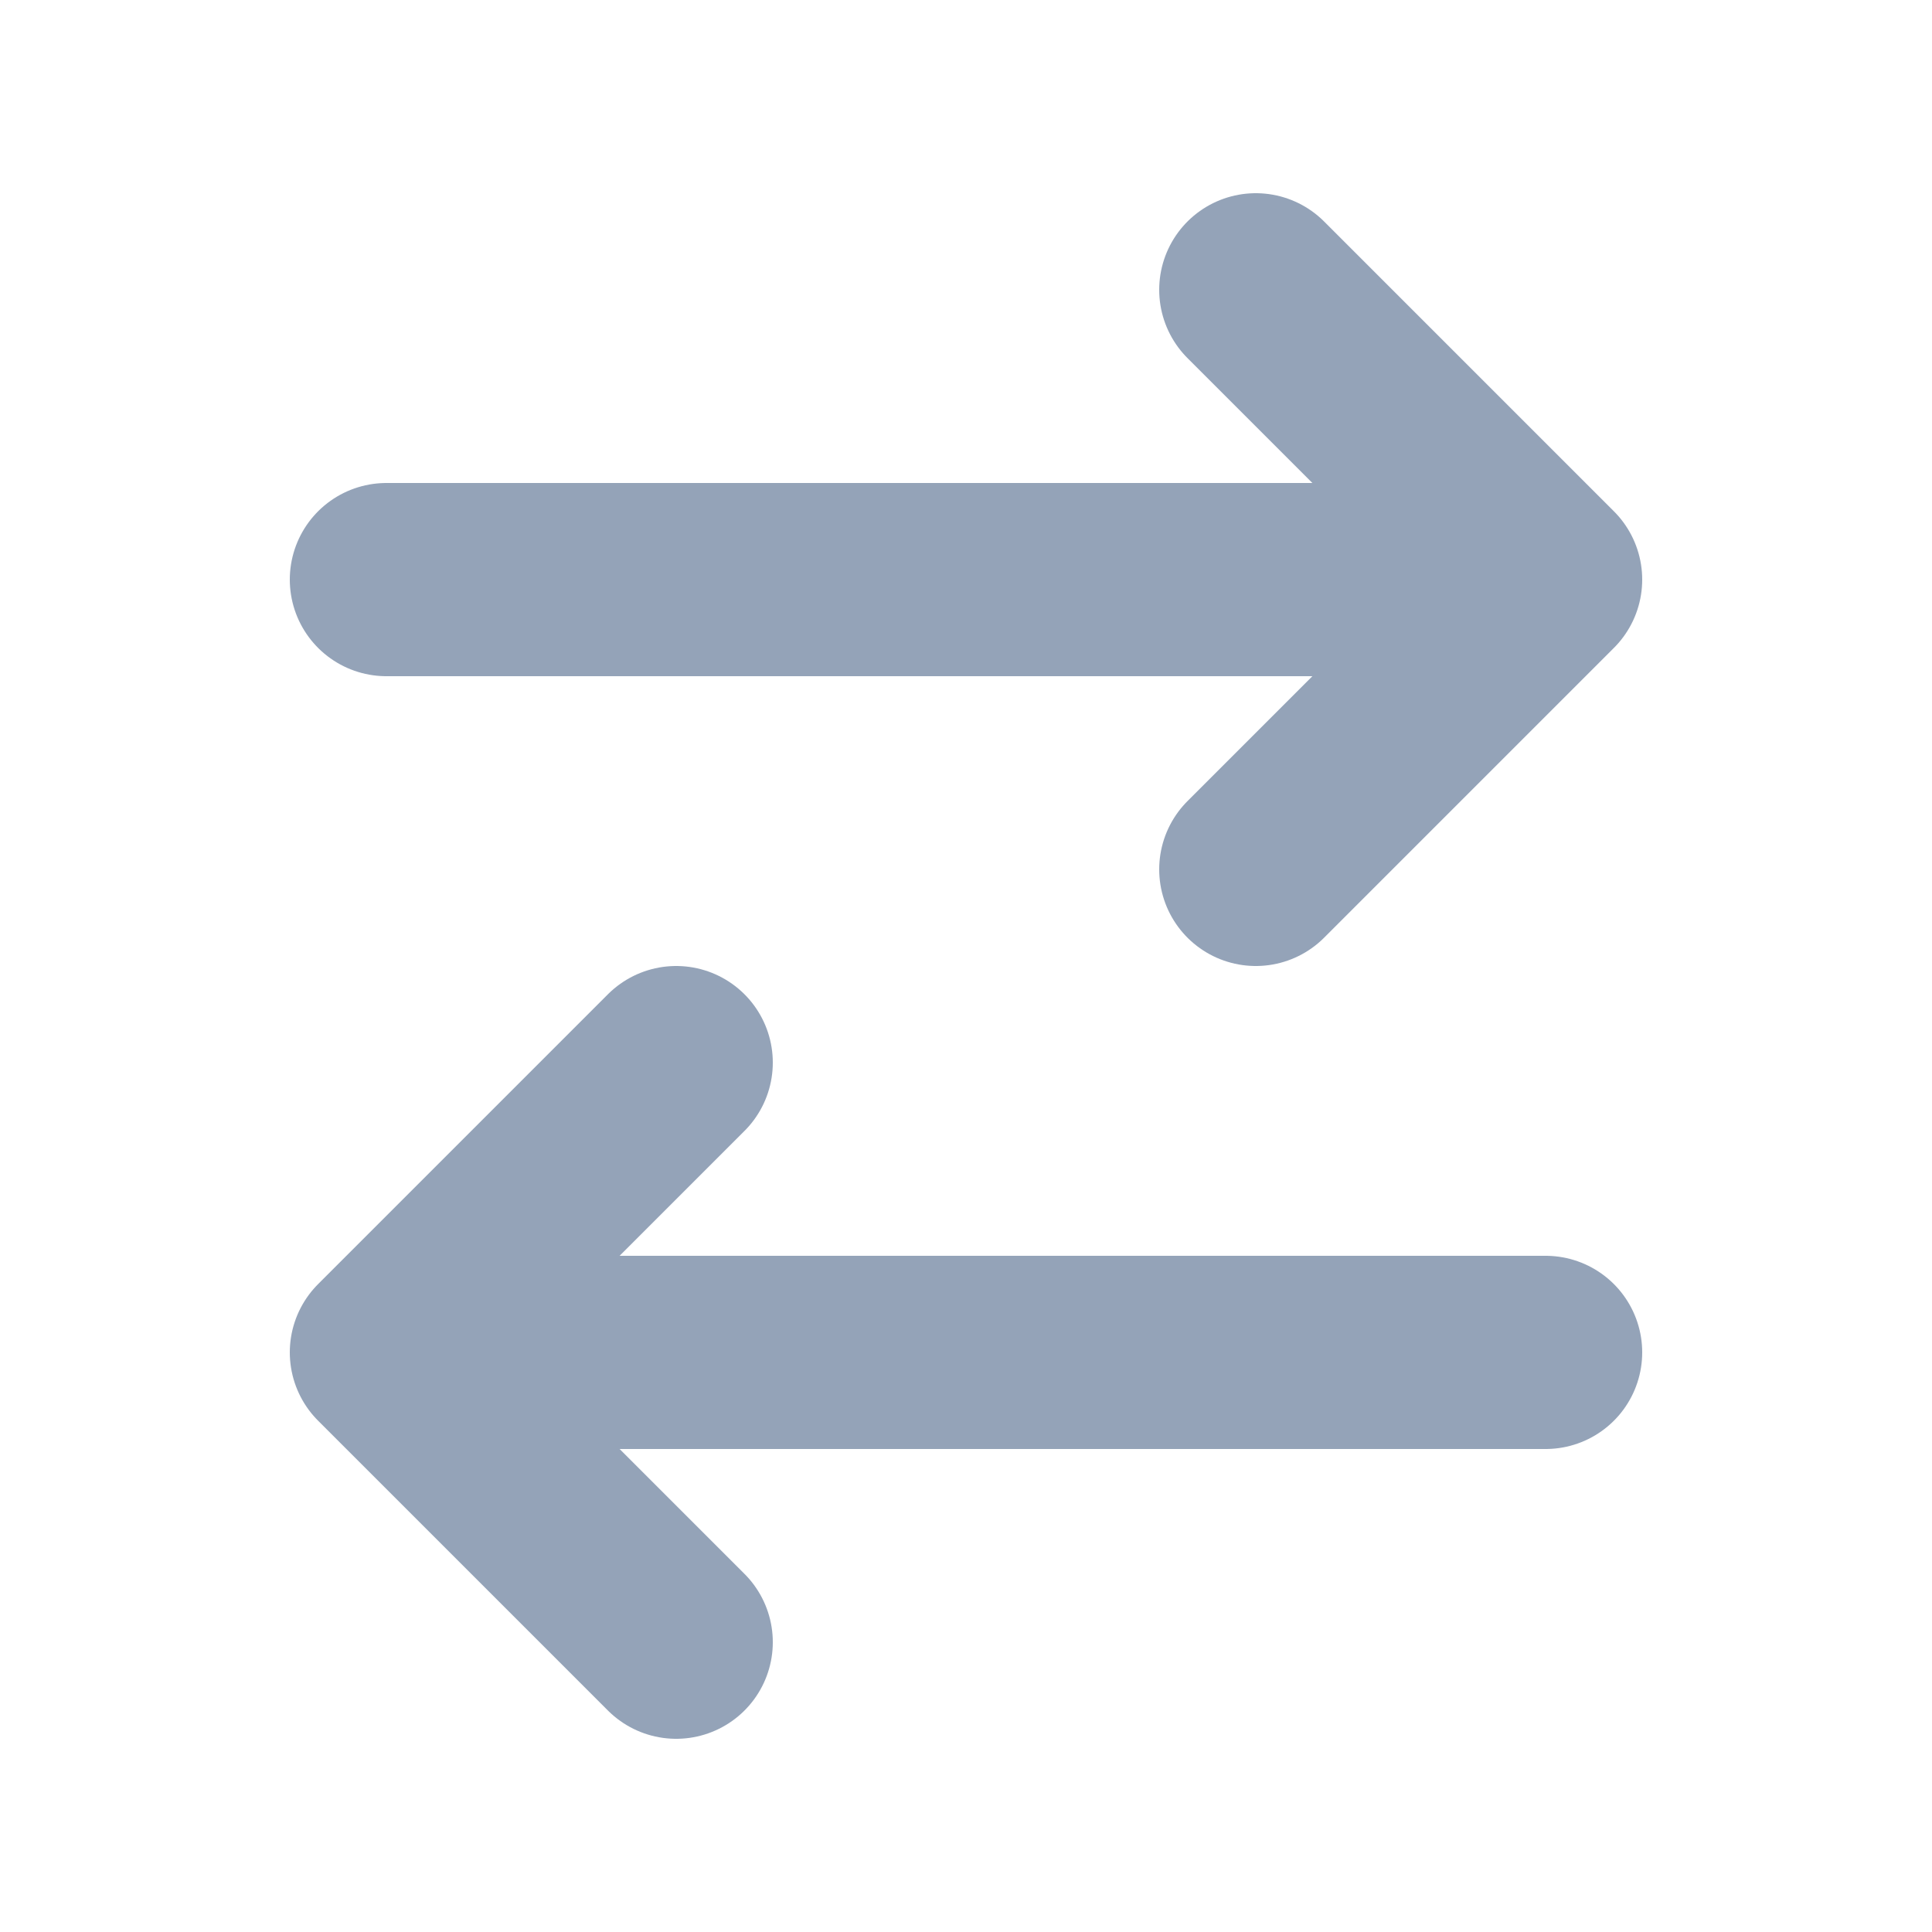 <svg width="20" height="20" viewBox="0 0 20 20" fill="none" xmlns="http://www.w3.org/2000/svg">
<path d="M13 9L16 6M16 6L13 3M16 6L4 6" stroke="#94A3B8" stroke-width="2" stroke-linecap="round" stroke-linejoin="round"/>
<path d="M7 11L4 14M4 14L7 17M4 14L16 14" stroke="#94A3B8" stroke-width="2" stroke-linecap="round" stroke-linejoin="round"/>
</svg>
